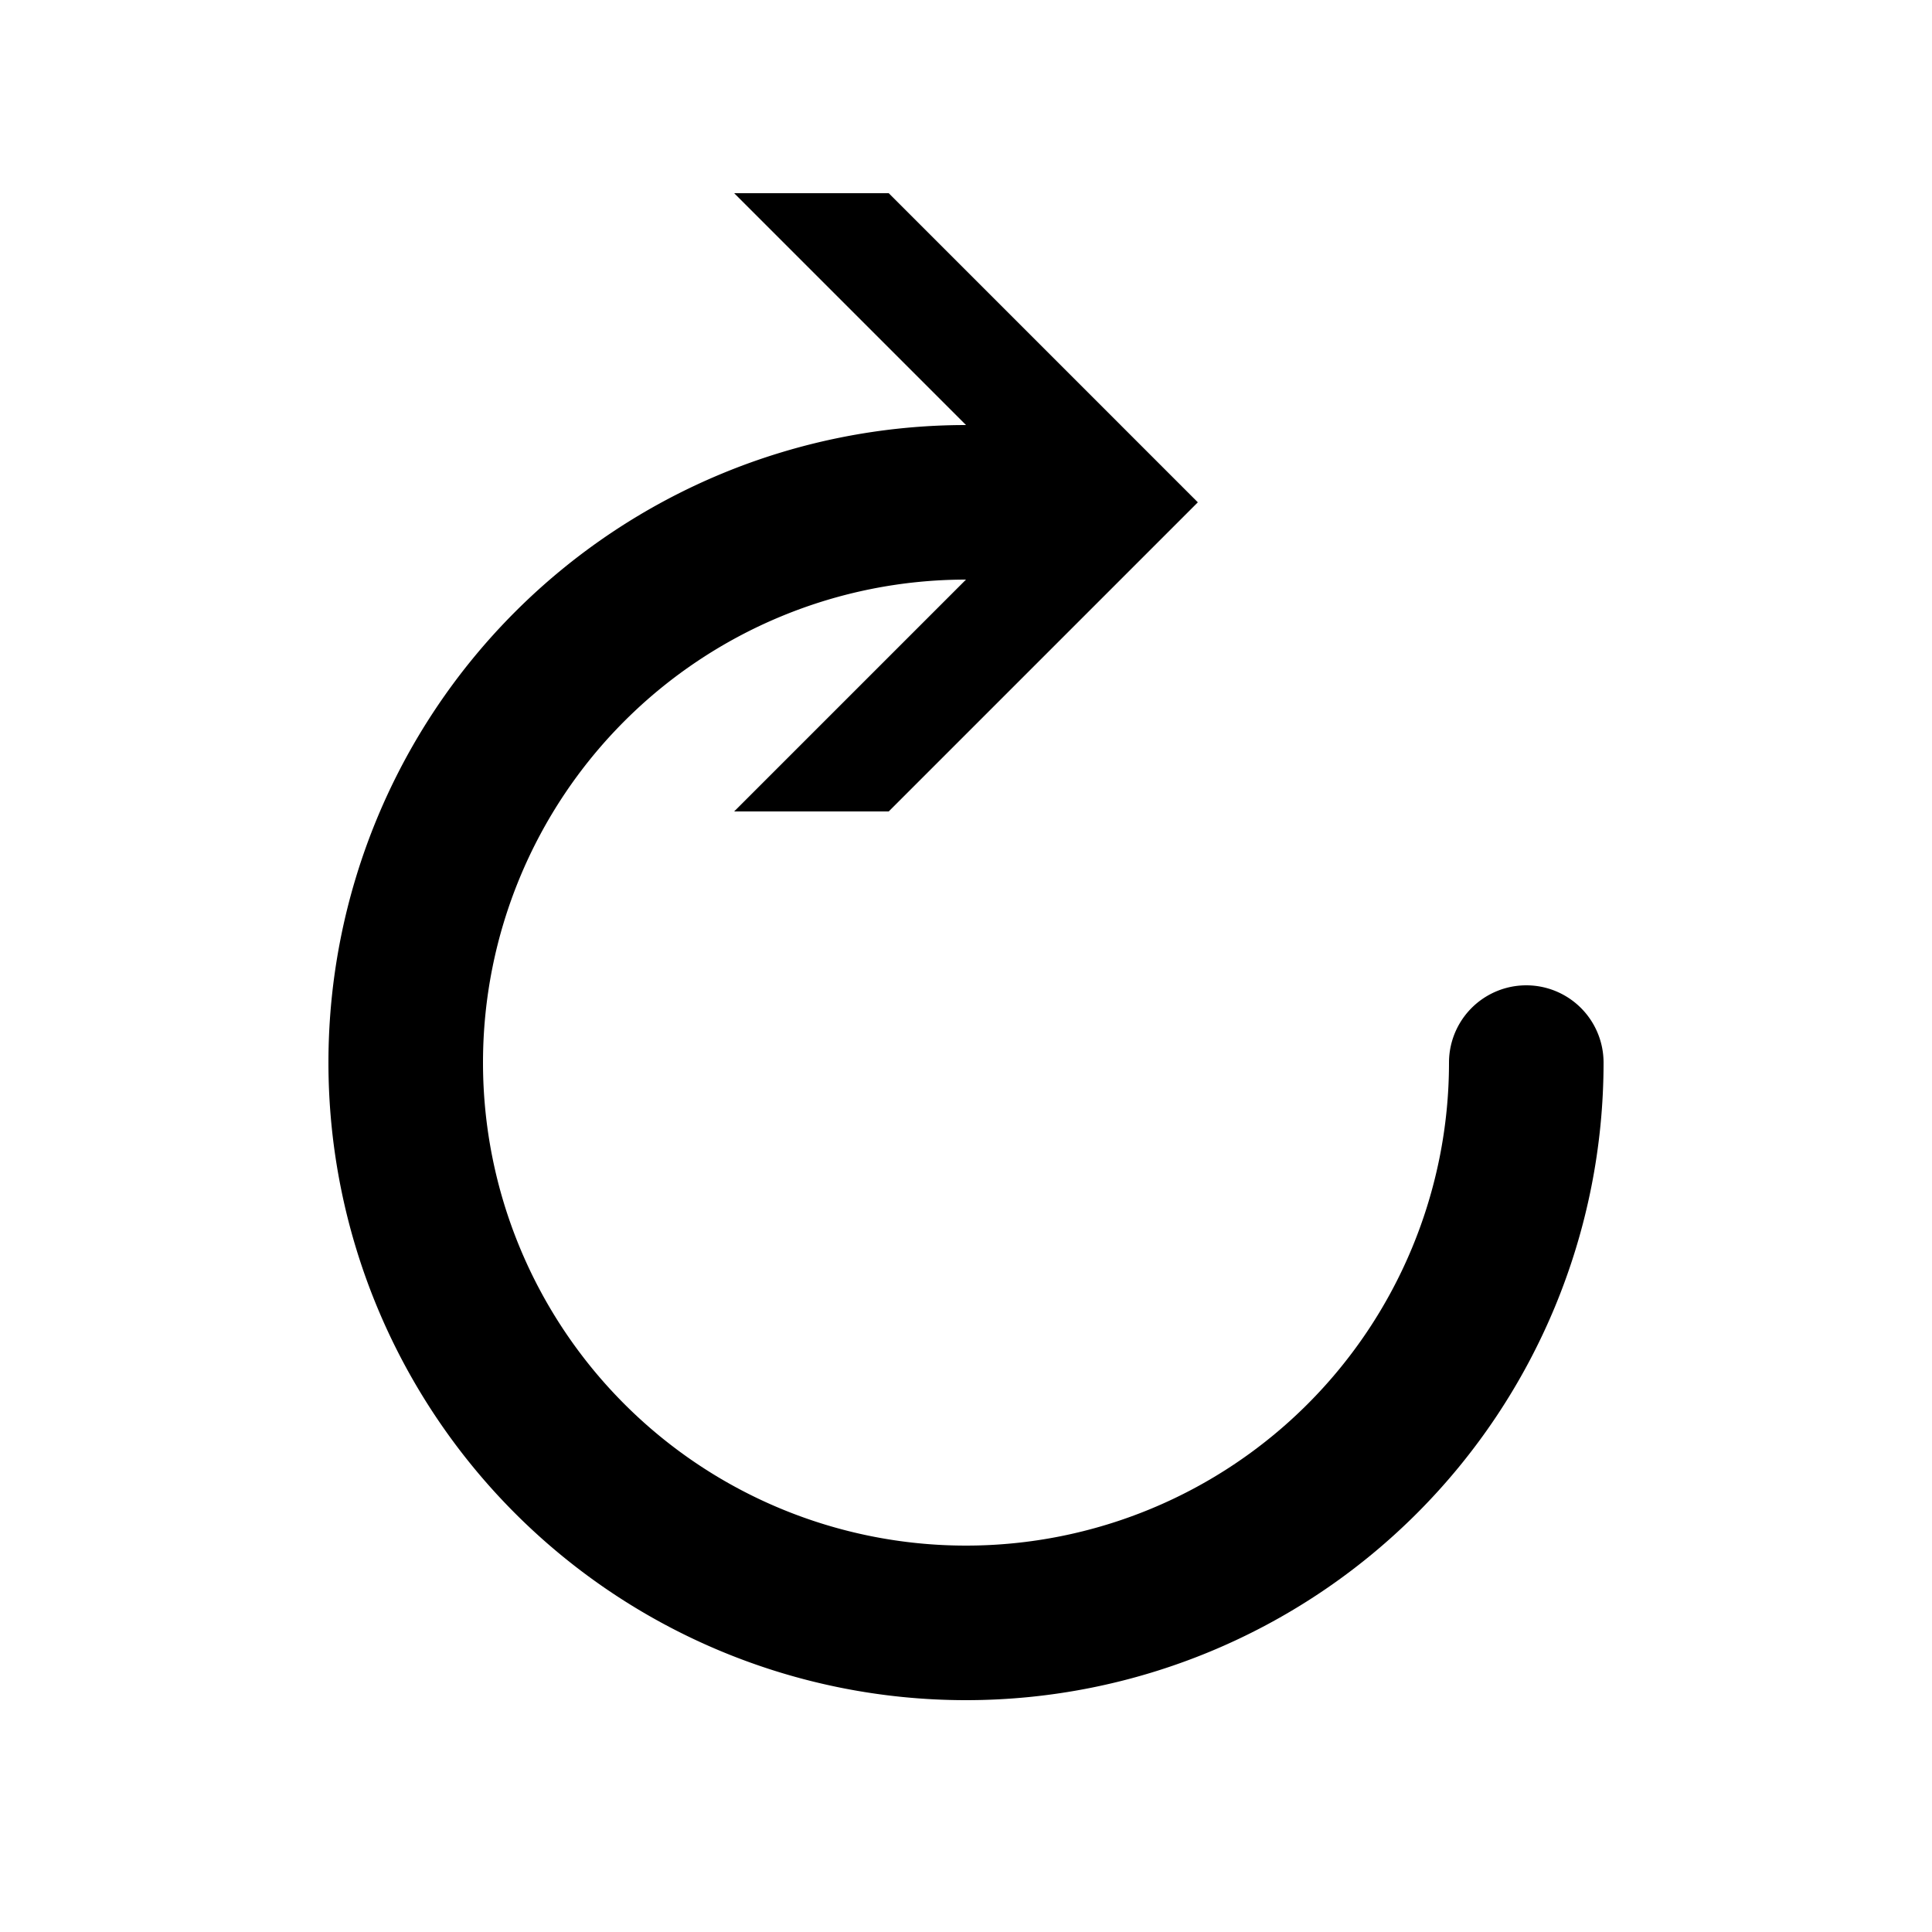 <?xml version="1.0" encoding="UTF-8"?>
<!DOCTYPE svg PUBLIC "-//W3C//DTD SVG 1.1//EN"
    "http://www.w3.org/Graphics/SVG/1.1/DTD/svg11.dtd">

<svg viewBox="-1 -1 2 2" height="100px" width="100px" xmlns="http://www.w3.org/2000/svg" xmlns:xlink="http://www.w3.org/1999/xlink">
    <g fill="black" stroke="none" stroke-width="0">
        <path d="M -0.5,0.0 A 8.000000000000002e-2,8.000000000000002e-2 0.0 0,0 -0.66,0.0 A 0.66,0.66 0.0 1,0 0.0,-0.66 l 0.24,-0.24 l -0.16,0.0 l -0.32,0.32 l 0.32,0.32 l 0.16,0.0 l -0.24,-0.24 A 0.5,0.5 0.0 1,1 -0.5,0.0 Z" stroke-linejoin="round" transform="translate(0.0 0.1)matrix(-1,0,0,1,0,0)" />
    </g>
</svg>
